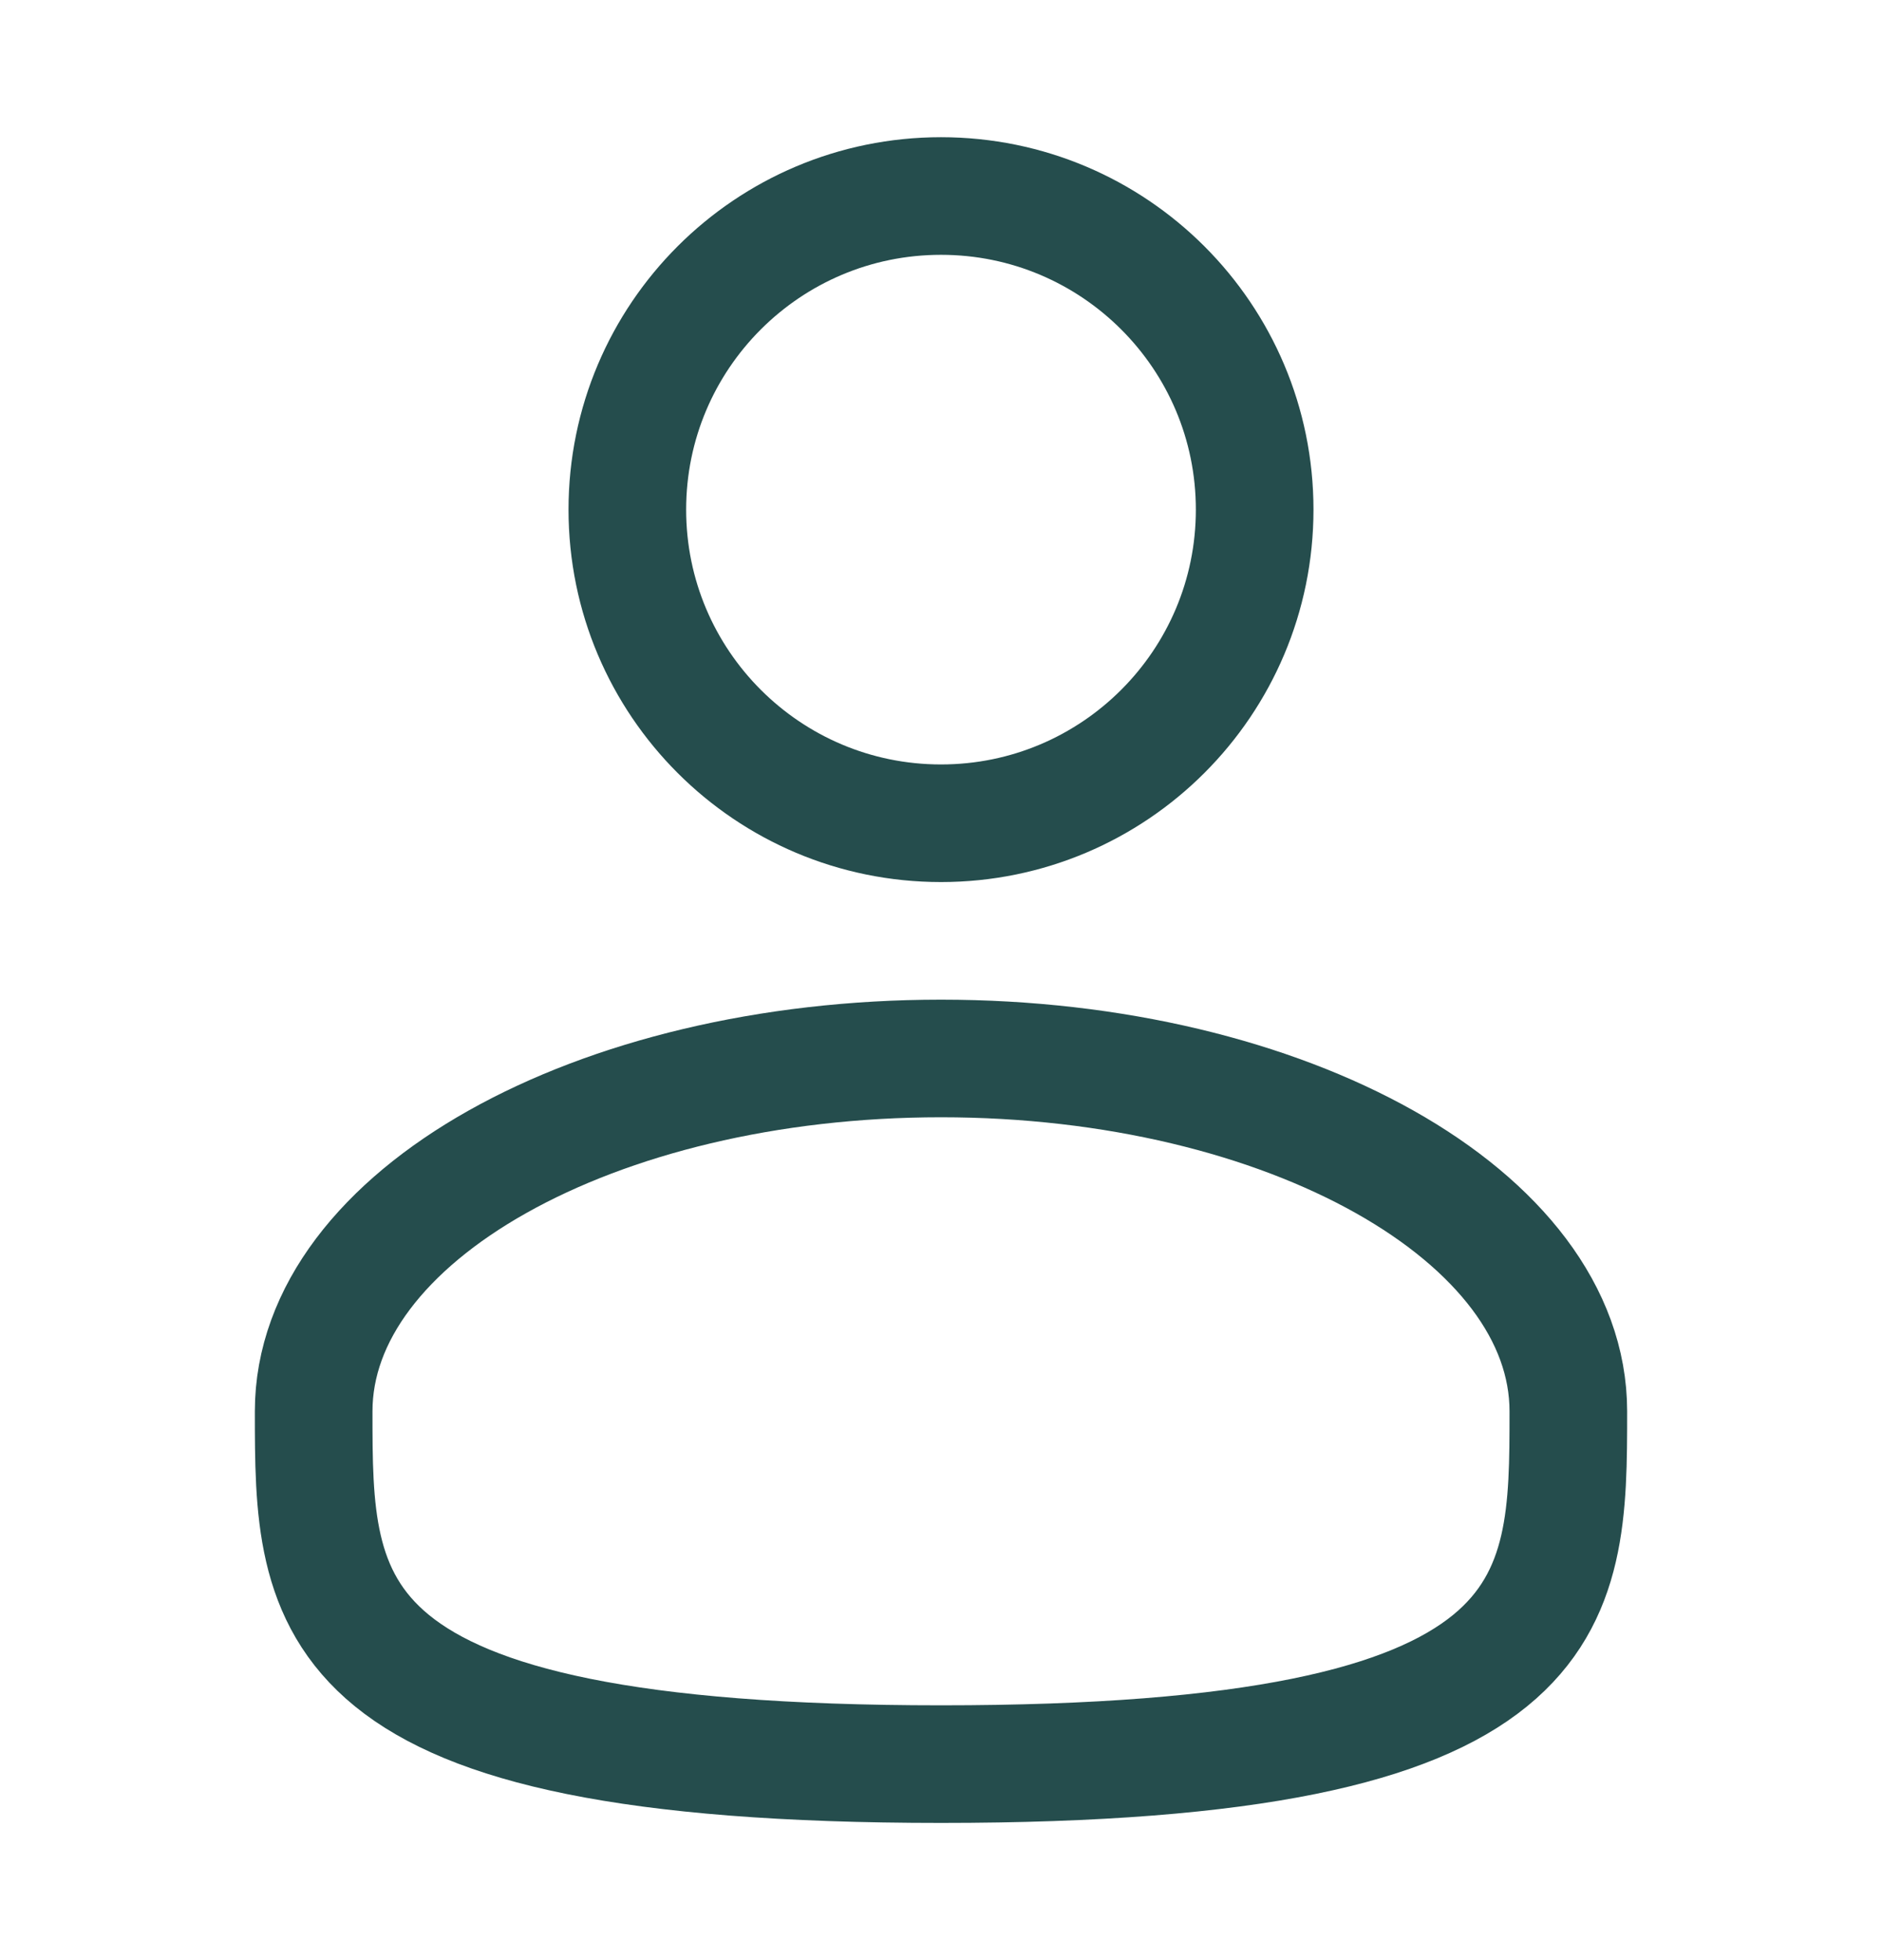 <svg width="24" height="25" viewBox="0 0 24 25" fill="none" xmlns="http://www.w3.org/2000/svg">
<path d="M12 10.5C14.209 10.5 16 8.709 16 6.5C16 4.291 14.209 2.5 12 2.5C9.791 2.5 8 4.291 8 6.5C8 8.709 9.791 10.5 12 10.5Z" stroke="#254D4D" stroke-width="1.5"/>
<path d="M20 18C20 20.485 20 22.5 12 22.5C4 22.5 4 20.485 4 18C4 15.515 7.582 13.5 12 13.5C16.418 13.5 20 15.515 20 18Z" stroke="#254D4D" stroke-width="1.5"/>
</svg>
